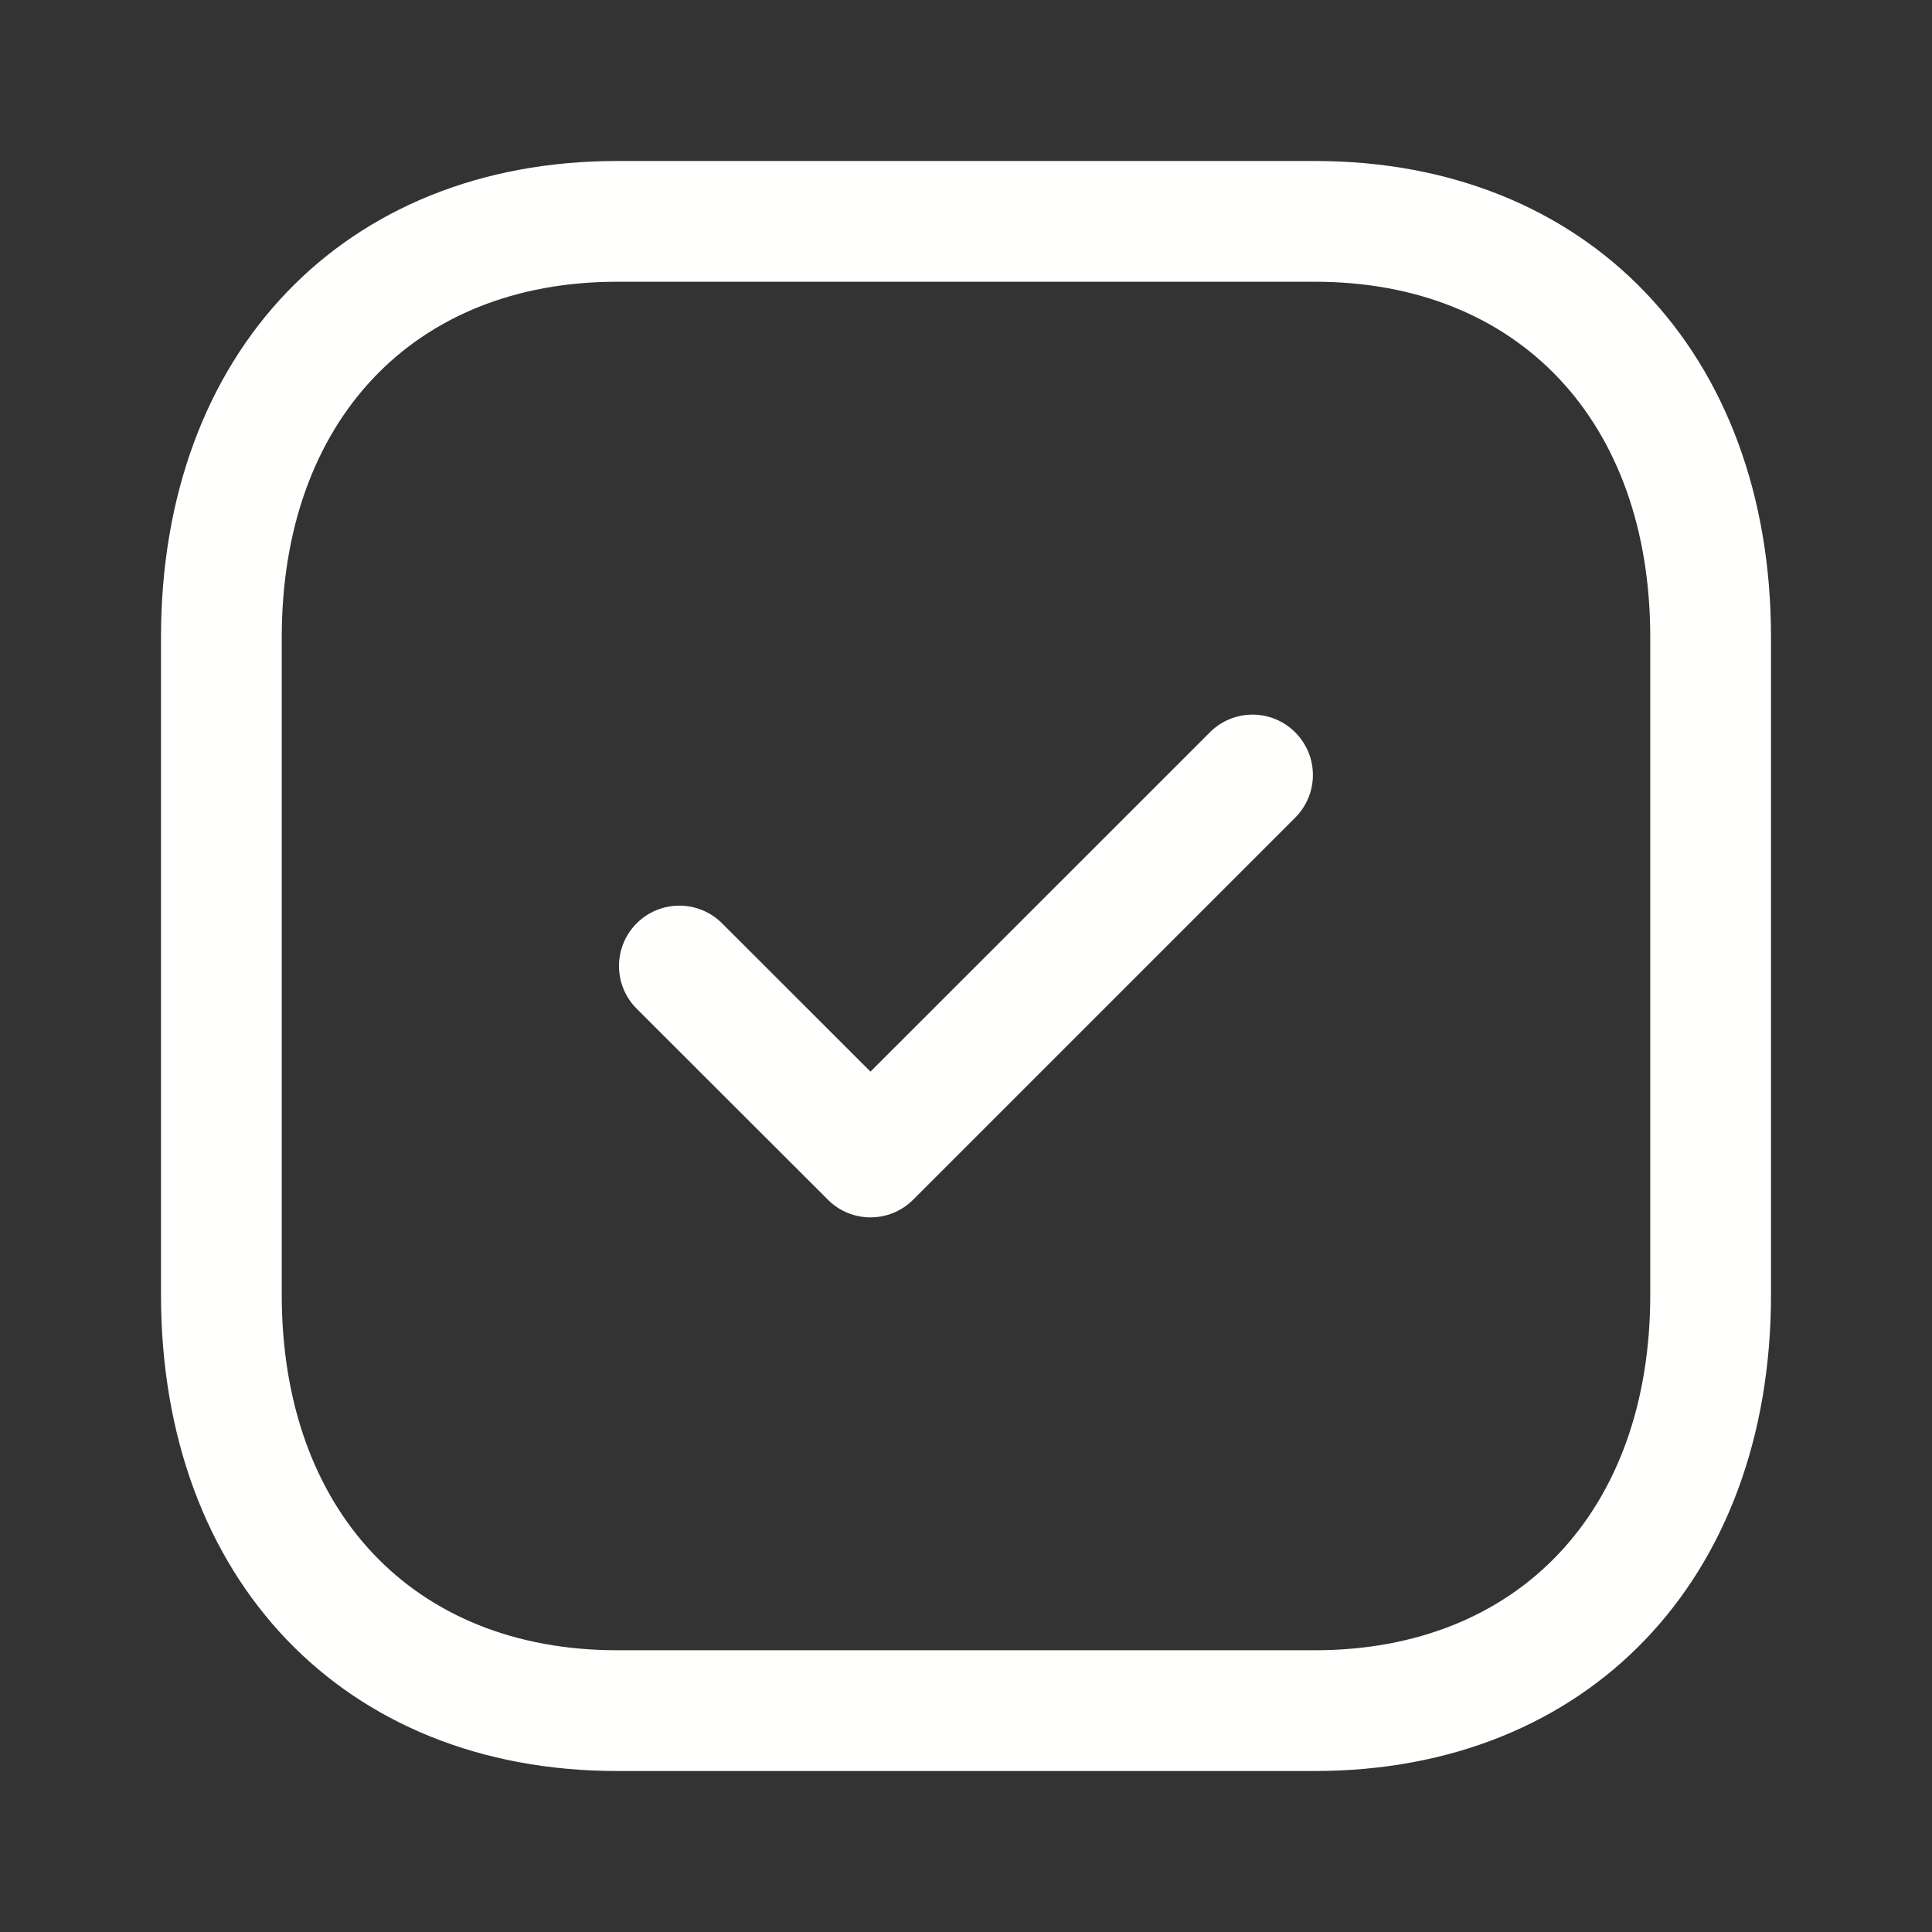 <svg width="18" height="18" viewBox="0 0 18 18" fill="none" xmlns="http://www.w3.org/2000/svg">
<rect x="0" y="0" width="18" height="18" fill="#333333" stroke="none"/>
<g clip-path="url(#clip0_1179_2489)">
<path fill-rule="evenodd" clip-rule="evenodd" d="M12.251 1.5C14.792 1.5 16.5 3.284 16.5 5.937V12.063C16.5 14.716 14.792 16.5 12.25 16.5H5.749C3.207 16.5 1.5 14.716 1.5 12.063V5.937C1.5 3.284 3.207 1.5 5.749 1.5H12.251ZM12.251 2.625H5.749C3.851 2.625 2.625 3.925 2.625 5.937V12.063C2.625 14.075 3.851 15.375 5.749 15.375H12.25C14.148 15.375 15.375 14.075 15.375 12.063V5.937C15.375 3.925 14.148 2.625 12.251 2.625ZM12.067 6.823C12.287 7.043 12.287 7.398 12.067 7.618L8.508 11.177C8.398 11.287 8.254 11.342 8.11 11.342C7.967 11.342 7.822 11.287 7.713 11.177L5.932 9.398C5.712 9.178 5.712 8.822 5.932 8.602C6.152 8.383 6.507 8.383 6.727 8.602L8.11 9.984L11.272 6.823C11.492 6.603 11.847 6.603 12.067 6.823Z" fill="#FFFFFE"/>
</g>
<defs>
<clipPath id="clip0_1179_2489">
<rect width="18" height="18" fill="white"/>
</clipPath>
</defs>
</svg>
